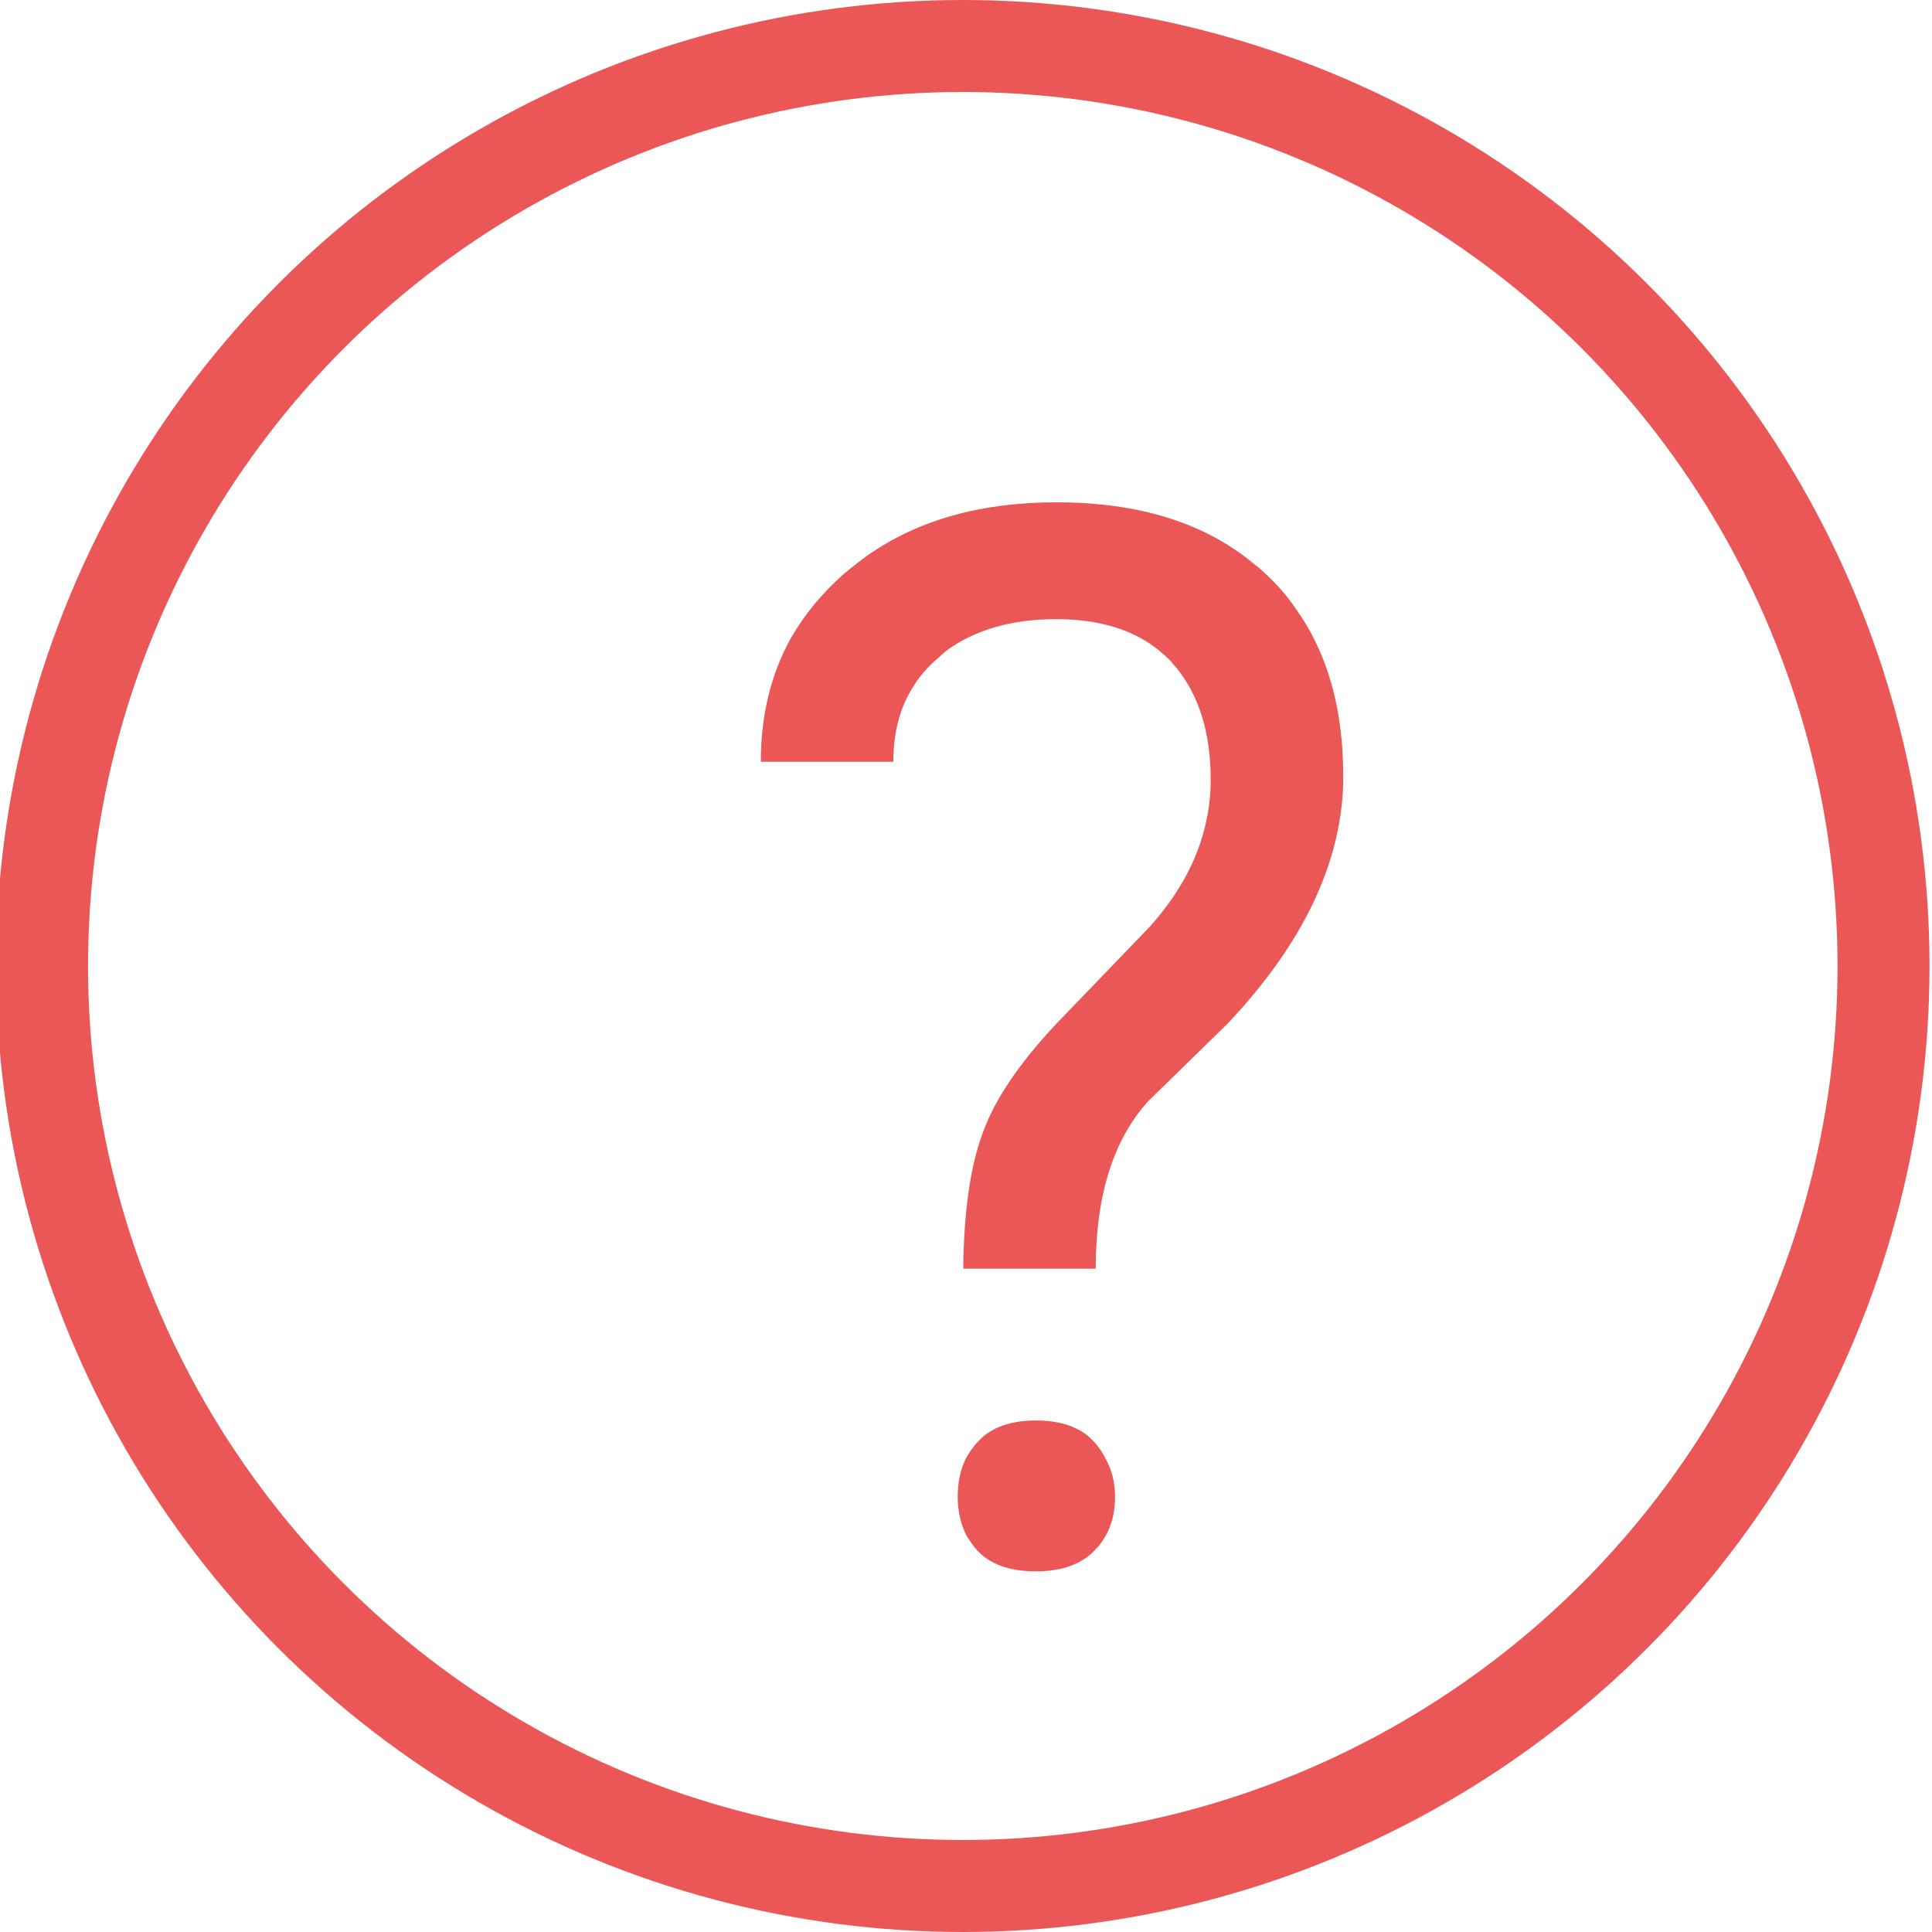 <svg width="21" height="21" viewBox="0 0 21 21" fill="none" xmlns="http://www.w3.org/2000/svg" xmlns:xlink="http://www.w3.org/1999/xlink">
	<desc>
			Created with Pixso.
	</desc>
	<defs/>
	<path id="?" d="M10.68 12.32Q10.48 12.86 10.47 13.79L11.91 13.79Q11.91 12.6 12.48 11.97L13.34 11.13Q14.56 9.84 14.6 8.52Q14.6 8.48 14.6 8.43Q14.6 7.33 14.08 6.61Q13.95 6.42 13.78 6.26Q13.71 6.19 13.63 6.13Q12.83 5.46 11.48 5.46Q10.26 5.46 9.44 6.03Q9.3 6.13 9.17 6.24Q8.82 6.55 8.6 6.93Q8.27 7.52 8.27 8.28L9.71 8.28Q9.71 7.82 9.91 7.49Q10.02 7.3 10.2 7.15Q10.24 7.11 10.29 7.07Q10.76 6.73 11.48 6.73Q12.19 6.73 12.61 7.08Q12.67 7.13 12.73 7.19Q12.75 7.22 12.78 7.25Q13.16 7.71 13.16 8.48Q13.16 8.66 13.13 8.83Q13.02 9.49 12.5 10.07L11.48 11.13Q10.87 11.78 10.68 12.32ZM10.5 15.85Q10.41 16.03 10.41 16.27Q10.41 16.51 10.51 16.7Q10.56 16.78 10.62 16.85Q10.64 16.87 10.66 16.89Q10.87 17.08 11.26 17.08Q11.64 17.08 11.86 16.89Q11.88 16.87 11.9 16.85Q11.97 16.78 12.02 16.69Q12.12 16.51 12.12 16.27Q12.12 16.04 12.02 15.86Q11.97 15.76 11.9 15.68Q11.87 15.65 11.84 15.62Q11.63 15.44 11.26 15.44Q10.89 15.44 10.68 15.62Q10.65 15.65 10.62 15.68Q10.55 15.76 10.5 15.85Z" fill="#EB5757" fill-opacity="1" fill-rule="evenodd"/>
	<ellipse id="Ellipse" cx="10.465" cy="10.5" rx="10.508" ry="10.5" fill="#2F80ED" fill-opacity="0"/>
	<ellipse id="Ellipse" cx="10.465" cy="10.5" rx="10.008" ry="10" stroke="#EB5757" stroke-opacity="1" stroke-width="1"/>
</svg>
